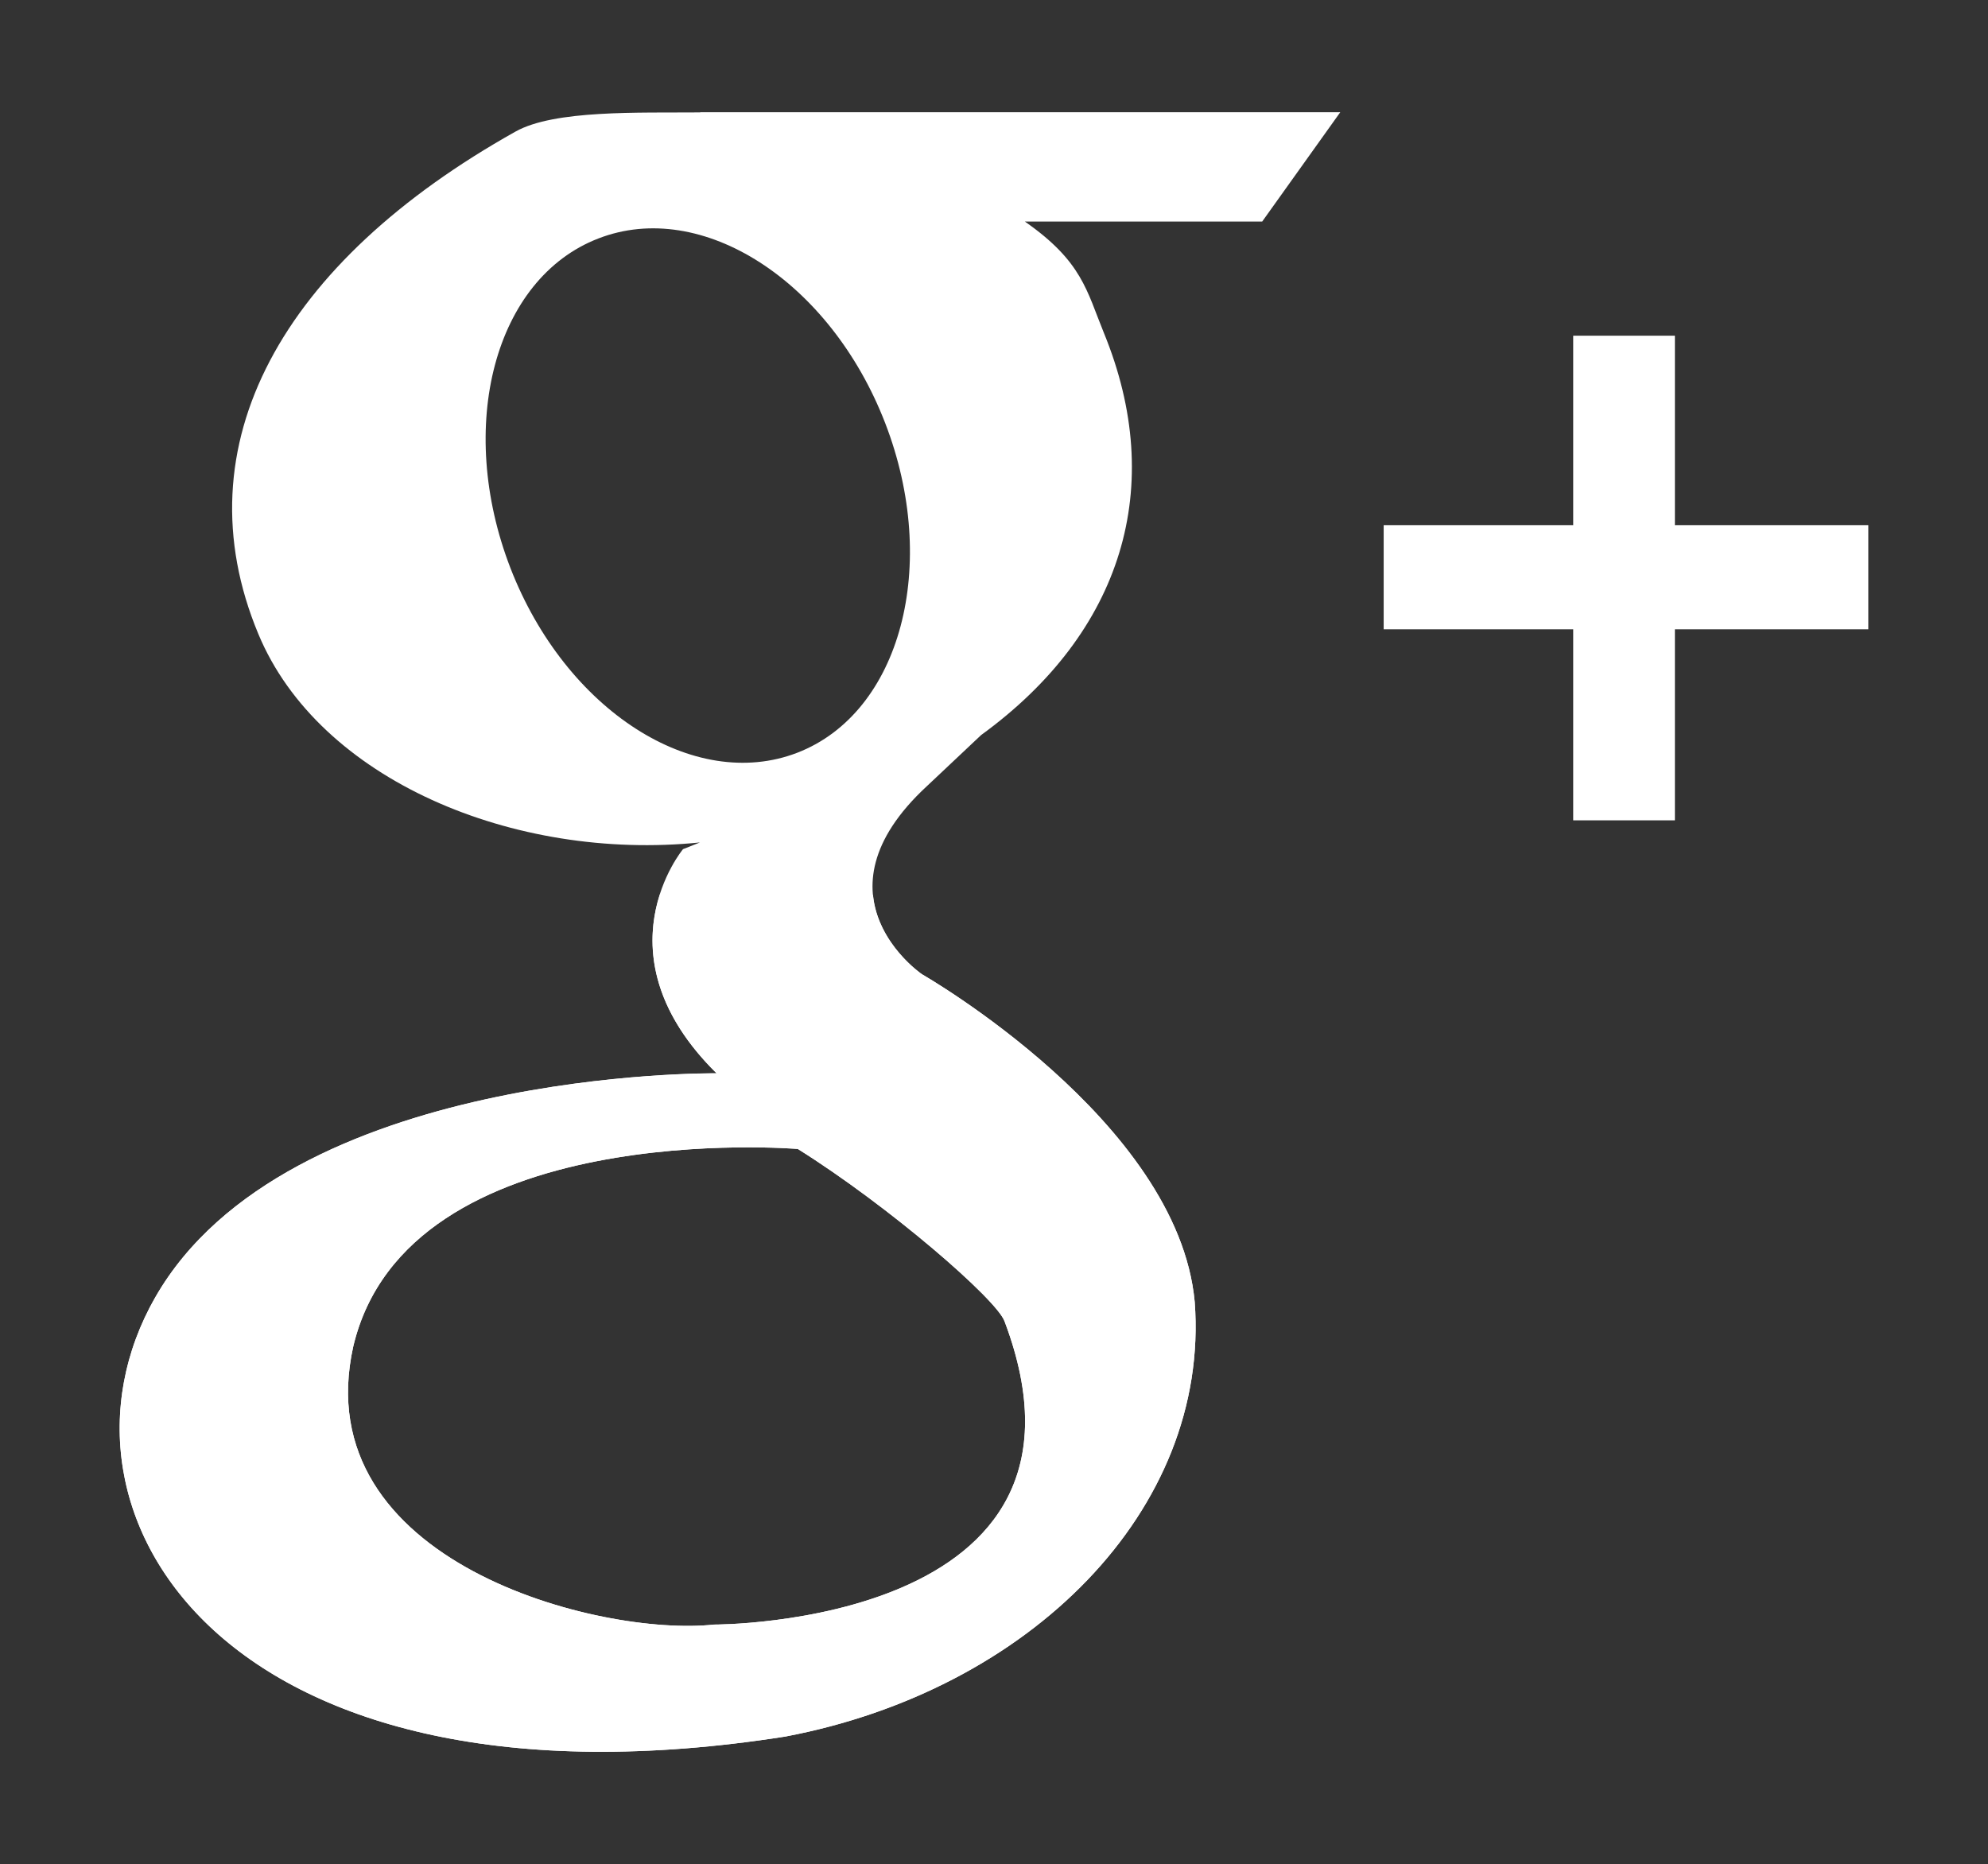 <?xml version="1.0" encoding="utf-8"?>
<!-- Generator: Adobe Illustrator 16.0.0, SVG Export Plug-In . SVG Version: 6.00 Build 0)  -->
<!DOCTYPE svg PUBLIC "-//W3C//DTD SVG 1.1//EN" "http://www.w3.org/Graphics/SVG/1.1/DTD/svg11.dtd">
<svg version="1.1" id="Layer_1" xmlns="http://www.w3.org/2000/svg" xmlns:xlink="http://www.w3.org/1999/xlink" x="0px" y="0px"
	 width="53.328px" height="50px" viewBox="0 0 53.328 50" enable-background="new 0 0 53.328 50" xml:space="preserve">
<rect x="0" y="0" width="53.328" height="50" fill="#333333" stroke="none"/>
<g>
	<path fill="#FFFFFF" d="M24.73,26.133c0,0-3.072-2.086,0.139-5.05l1.449-1.365c3.801-2.764,4.982-6.672,3.293-10.79
		c-0.462-1.13-0.581-1.913-2.119-2.985h6.366l2.095-2.933H18.785v0.005c-1.653,0.014-3.909-0.072-4.956,0.514
		c-6.253,3.501-9.016,8.4-6.899,13.477c1.626,3.909,6.853,6.1,11.845,5.592l-0.453,0.18c0,0-2.345,2.811,0.901,6.014
		c0,0-11.544-0.137-15.06,6.013c-3.296,5.762,1.874,14.135,16.902,11.777c6.549-1.238,11.399-6.071,10.983-11.66
		C31.601,30.059,24.73,26.133,24.73,26.133z M13.693,15.239c-1.474-3.813-0.421-7.771,2.358-8.842
		c2.775-1.077,6.219,1.141,7.693,4.949c1.473,3.808,0.418,7.772-2.355,8.845C18.613,21.263,15.17,19.048,13.693,15.239z
		 M19.153,43.578c-3.041,0.334-10.968-1.667-9.676-7.464c1.464-6.173,11.925-5.294,11.925-5.294
		c2.459,1.541,5.339,4.041,5.545,4.623C30.033,43.618,19.153,43.578,19.153,43.578z"/>
	<polygon fill="#FFFFFF" points="44.929,14.086 44.929,9.005 42.201,9.005 42.201,14.086 37.117,14.086 37.117,16.88 42.201,16.88 
		42.201,22.005 44.929,22.005 44.929,16.88 50.117,16.88 50.117,14.086 	"/>
</g>
<g>
	<path fill="#FFFFFF" d="M24.73,26.133c0,0-1.185-0.808-1.312-2.128h-5.721c-0.355,1.119-0.405,2.88,1.525,4.785
		c0,0-11.544-0.138-15.06,6.013c-3.295,5.764,1.875,14.137,16.903,11.779c6.549-1.238,11.399-6.071,10.983-11.66
		C31.601,30.059,24.73,26.133,24.73,26.133z M19.153,43.578c-3.041,0.334-10.968-1.667-9.676-7.464
		c1.464-6.173,11.925-5.294,11.925-5.294c2.459,1.541,5.339,4.041,5.545,4.623C30.033,43.618,19.153,43.578,19.153,43.578z"/>
</g>
</svg>

